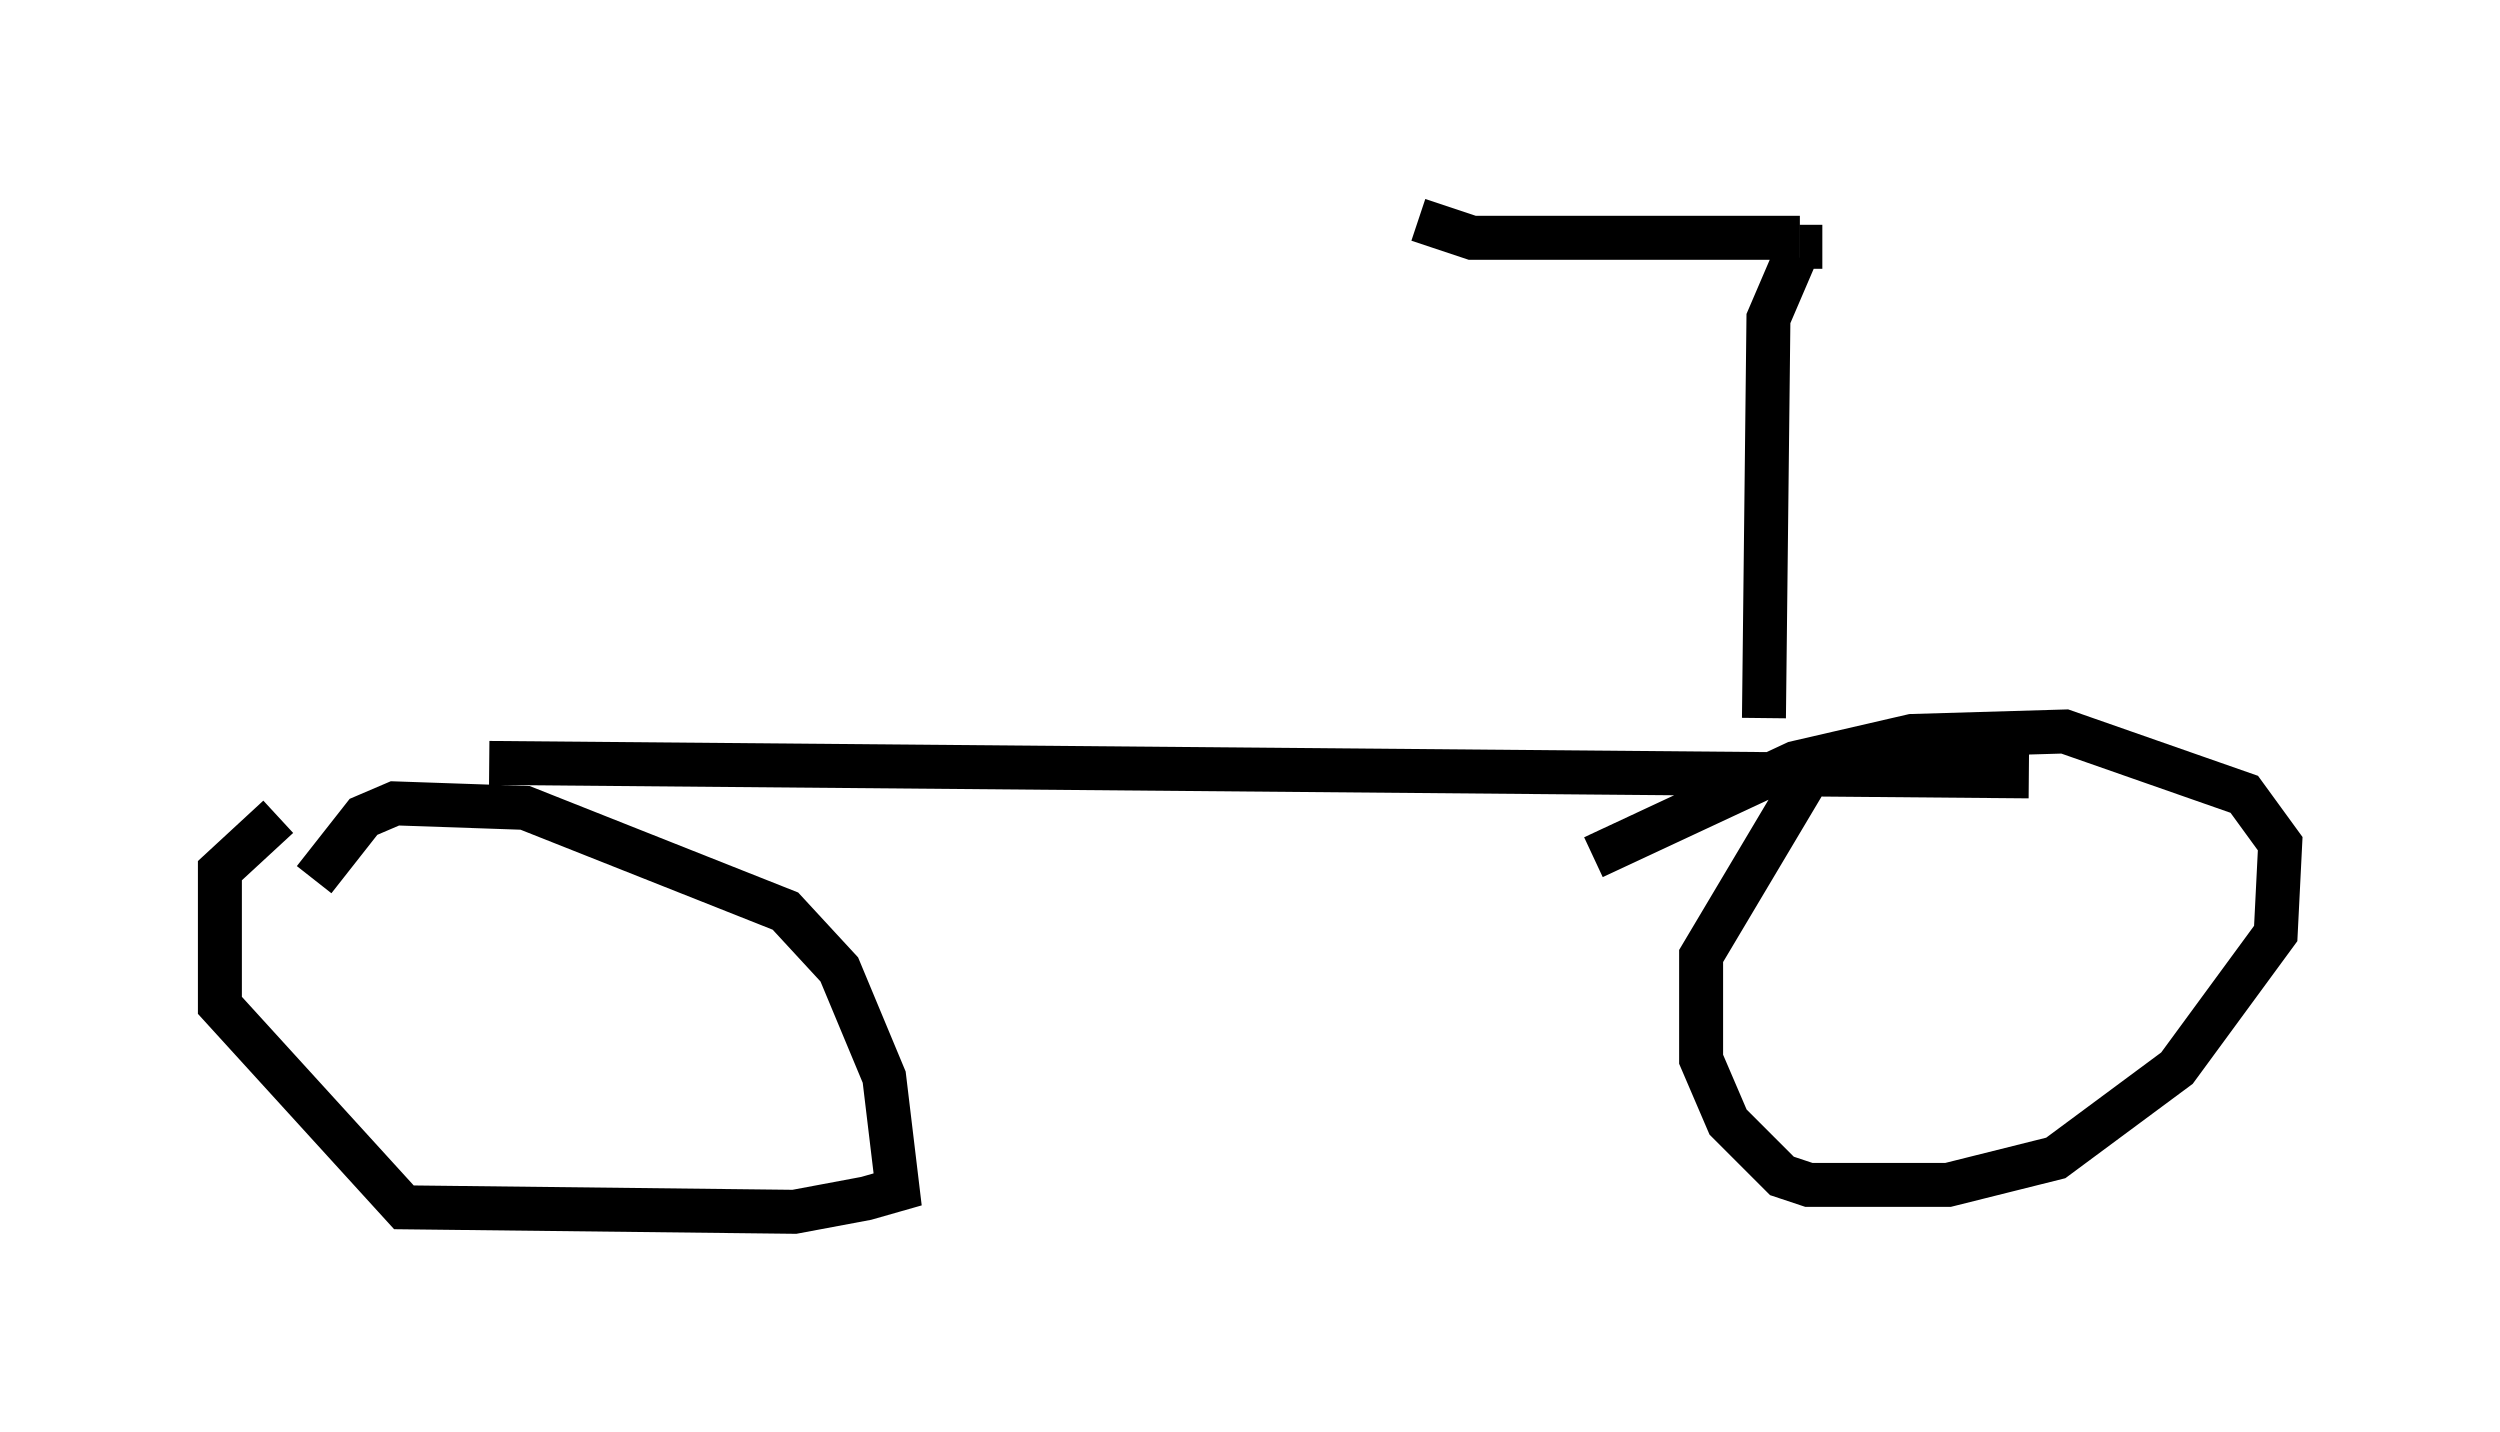 <?xml version="1.0" encoding="utf-8" ?>
<svg baseProfile="full" height="32.561" version="1.1" width="56.857" xmlns="http://www.w3.org/2000/svg" xmlns:ev="http://www.w3.org/2001/xml-events" xmlns:xlink="http://www.w3.org/1999/xlink"><defs /><rect fill="white" height="32.561" width="56.857" x="0" y="0" /><path d="M7.144, 21.231 m0.0, -1.225 l1.123, -1.429 0.715, -0.306 l2.96, 0.102 5.921, 2.348 l1.225, 1.327 1.021, 2.45 l0.306, 2.552 -0.715, 0.204 l-1.633, 0.306 -8.881, -0.102 l-4.185, -4.594 0.0, -3.063 l1.327, -1.225 m4.798, -1.225 l35.015, 0.306 m-9.902, 1.838 l4.594, -2.144 2.654, -0.613 l3.471, -0.102 4.083, 1.429 l0.817, 1.123 -0.102, 2.042 l-2.246, 3.063 -2.756, 2.042 l-2.45, 0.613 -3.165, 0.0 l-0.613, -0.204 -1.225, -1.225 l-0.613, -1.429 0.0, -2.348 l2.552, -4.288 m-1.123, -1.123 l0.102, -9.086 0.613, -1.429 m0.102, -0.408 l-7.452, 0.0 -1.225, -0.408 m9.188, 0.613 l-0.51, 0.0 " fill="none" stroke="black" stroke-width="1" /></svg>